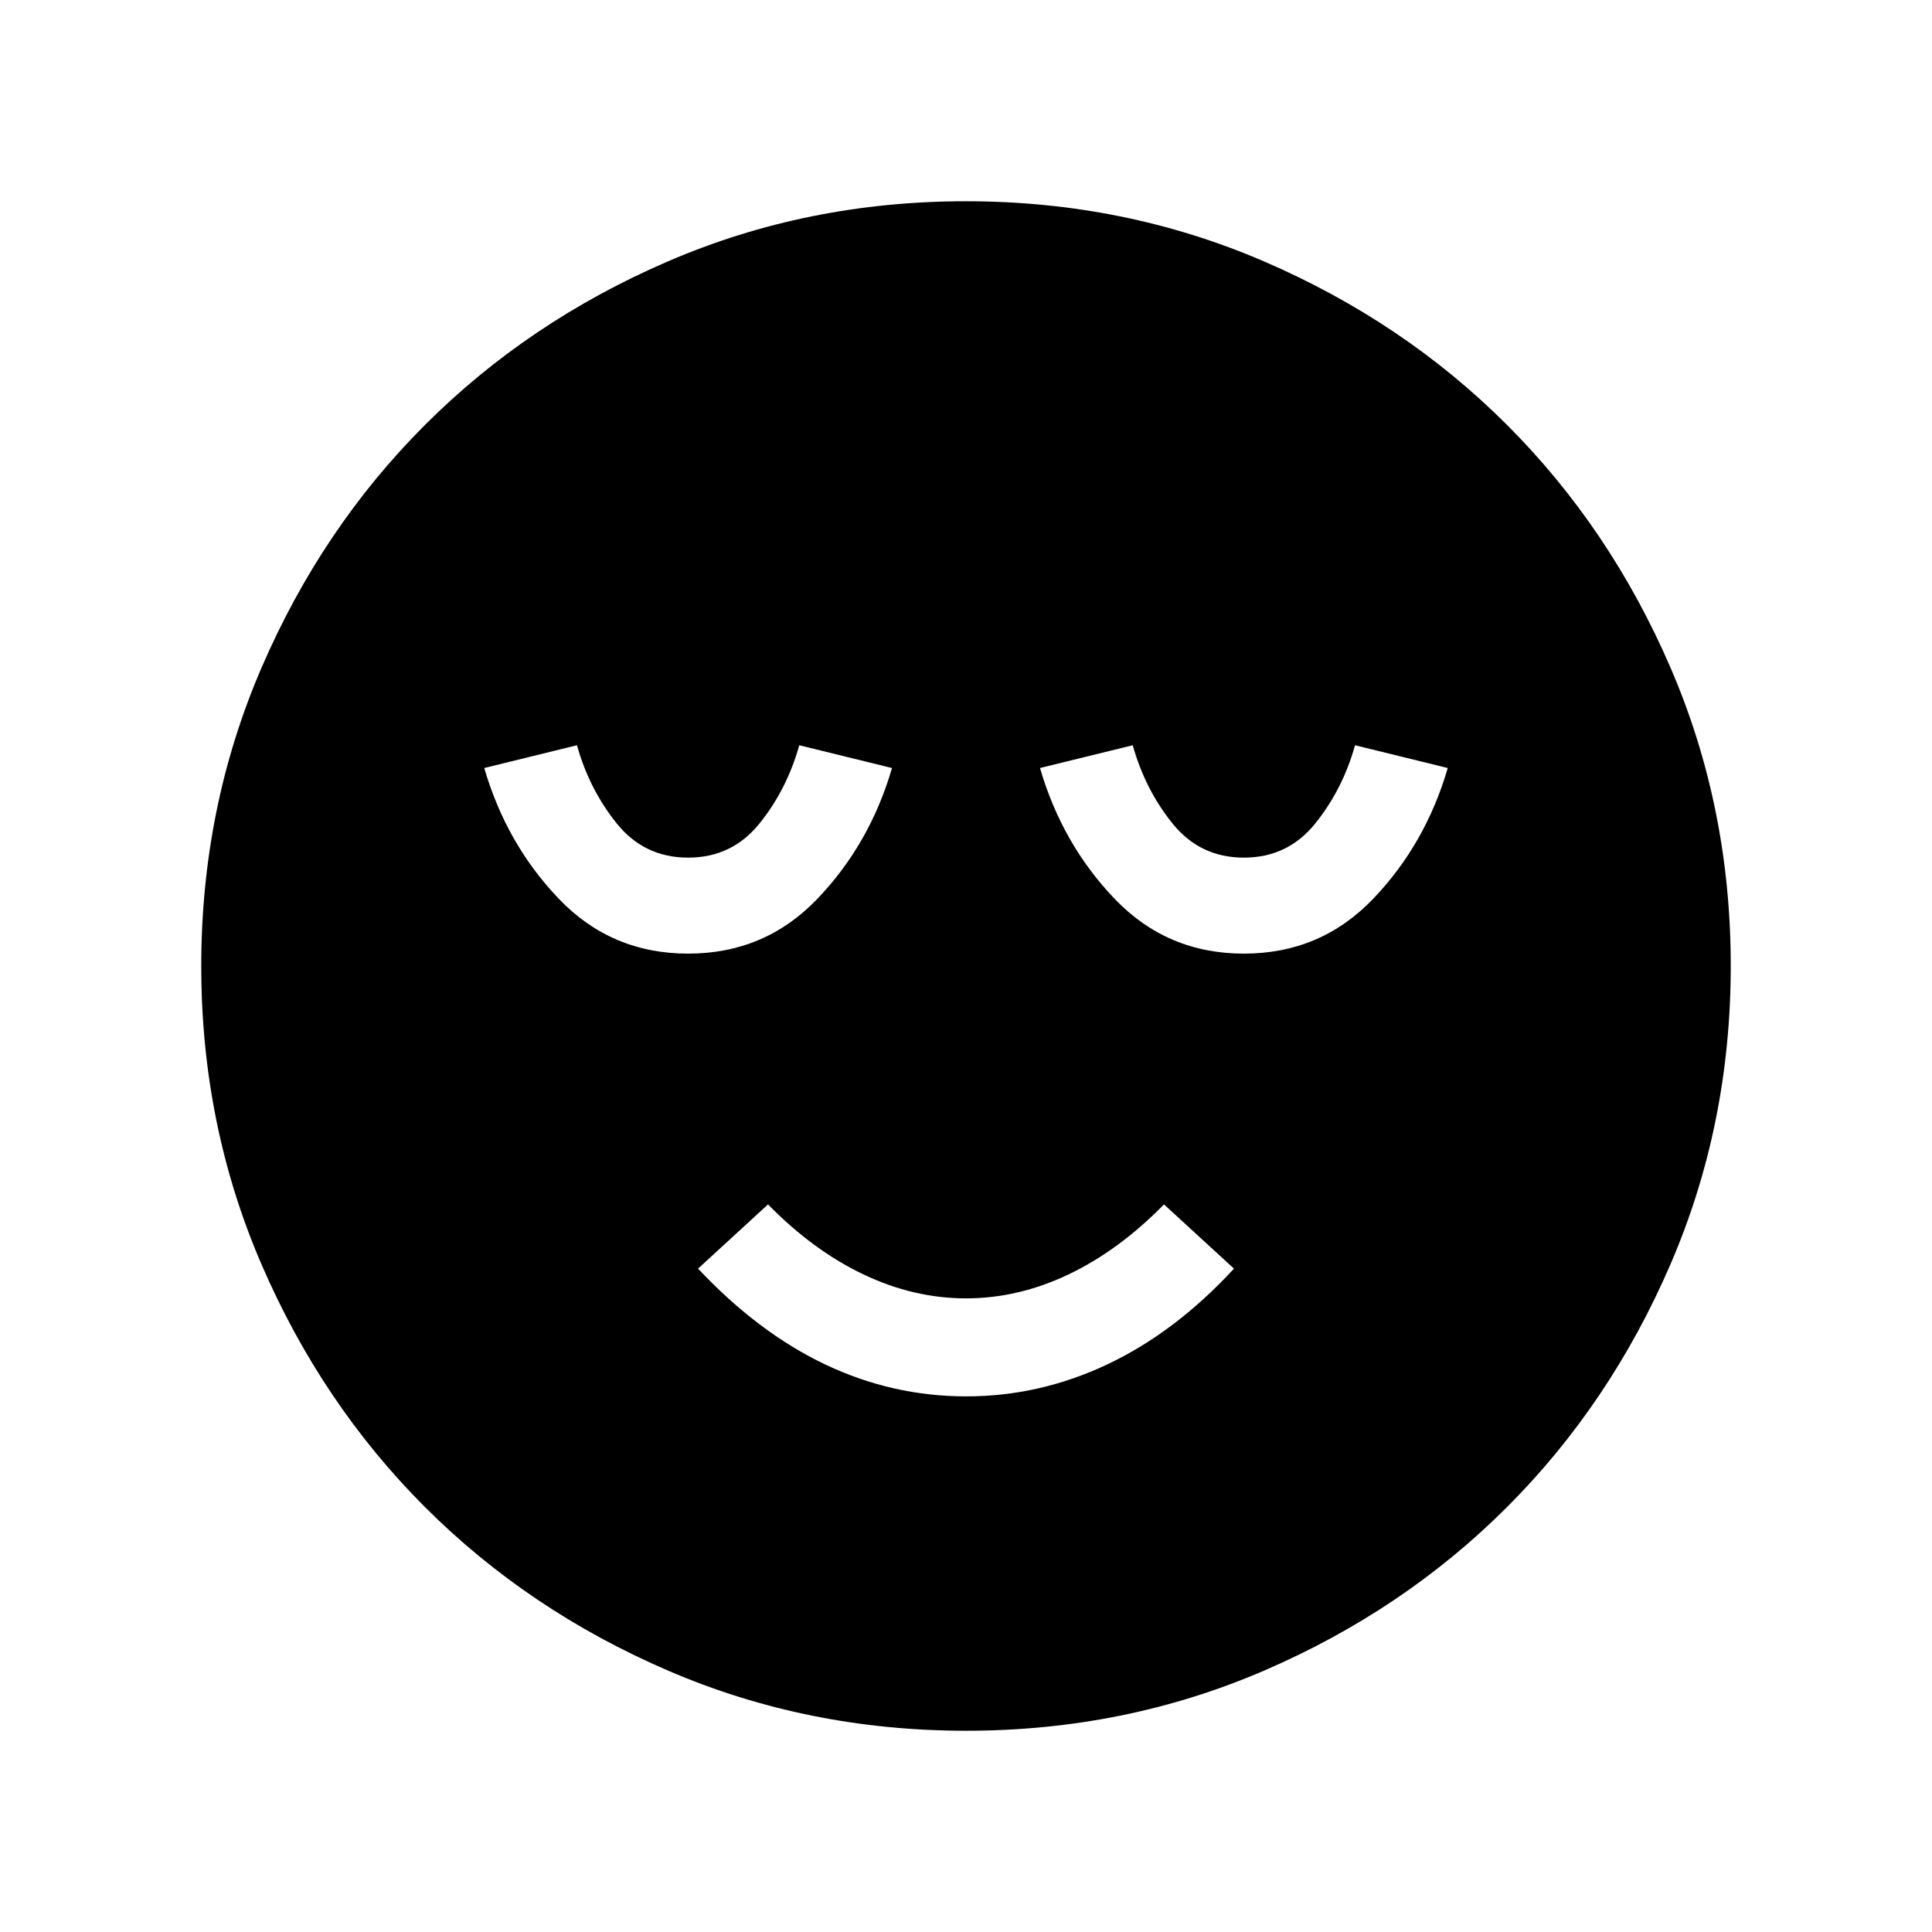 <svg xmlns="http://www.w3.org/2000/svg" height="48" viewBox="0 -960 960 960" width="48"><path d="M480.11-266.15q36.58 0 70.27-15.97 33.7-15.96 62.77-47.5l-34.77-31.92Q556-338.69 531-326.77q-25 11.92-51 11.92t-51-11.92q-25-11.92-47.38-34.77l-34.77 31.92q30.07 31.93 63.37 47.7 33.3 15.77 69.89 15.77ZM480.07-100q-78.84 0-148.21-29.92t-120.68-81.21q-51.31-51.29-81.25-120.63Q100-401.1 100-479.93q0-78.84 29.92-148.21t81.21-120.68q51.29-51.31 120.63-81.25Q401.1-860 479.93-860q78.84 0 148.21 29.92t120.68 81.21q51.31 51.29 81.25 120.63Q860-558.9 860-480.07q0 78.84-29.92 148.21t-81.21 120.68q-51.29 51.31-120.63 81.25Q558.9-100 480.07-100ZM341.92-486.15q38.16 0 64.23-27.23 26.08-27.24 37.08-65l-46.08-11.31q-6.15 22-19.8 38.92-13.66 16.92-35.43 16.92t-35.42-16.92q-13.65-16.92-19.81-38.92l-46.07 11.31q11 37.76 37.07 65 26.08 27.23 64.23 27.23Zm276.16 0q38.15 0 64.23-27.23 26.07-27.24 37.07-65l-46.07-11.31q-6.16 22-19.81 38.92-13.65 16.92-35.42 16.92-21.77 0-35.43-16.92-13.65-16.92-19.8-38.92l-46.08 11.31q11 37.76 37.08 65 26.07 27.23 64.23 27.23Z"/></svg>